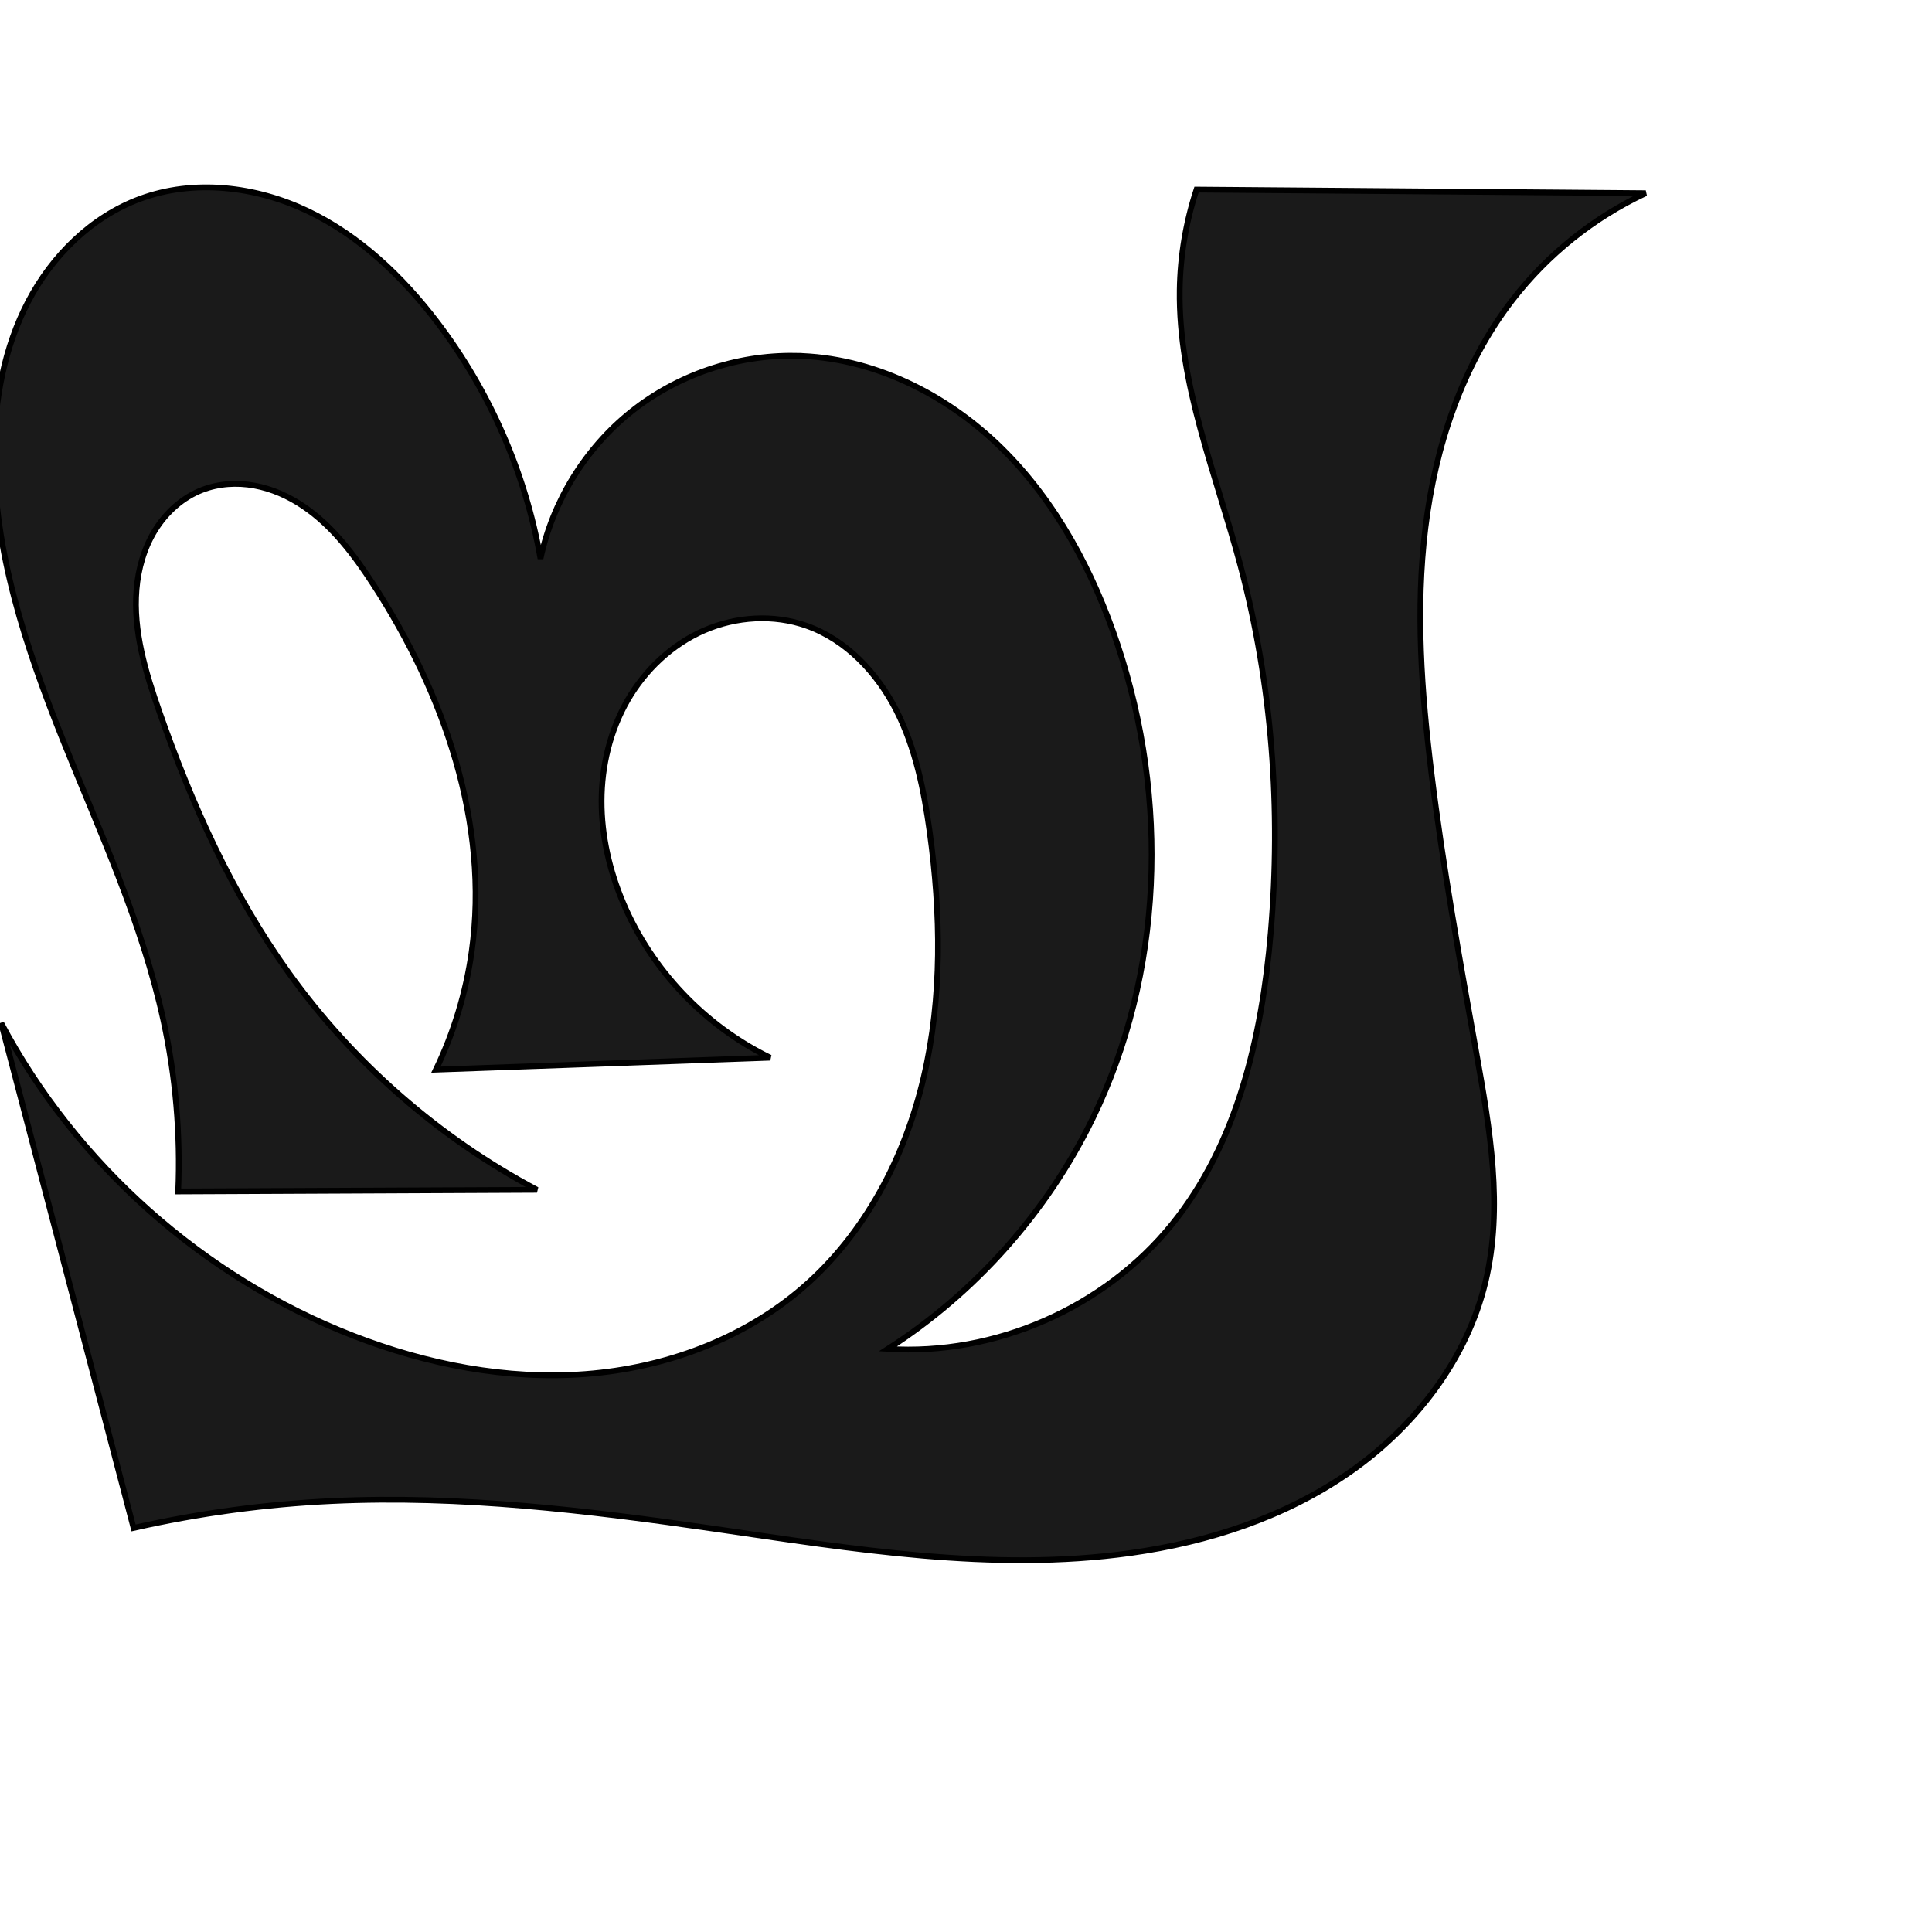 <?xml version="1.0" encoding="UTF-8" standalone="no"?>
<svg
   xmlns:dc="http://purl.org/dc/elements/1.1/"
   xmlns:cc="http://creativecommons.org/ns#"
   xmlns:rdf="http://www.w3.org/1999/02/22-rdf-syntax-ns#"
   xmlns:svg="http://www.w3.org/2000/svg"
   xmlns="http://www.w3.org/2000/svg"
   xmlns:sodipodi="http://sodipodi.sourceforge.net/DTD/sodipodi-0.dtd"
   xmlns:inkscape="http://www.inkscape.org/namespaces/inkscape"
   xml:space="preserve"
   width="1000"
   height="1000"
   version="1.1"
   style="clip-rule:evenodd;fill-rule:evenodd;image-rendering:optimizeQuality;shape-rendering:geometricPrecision;text-rendering:geometricPrecision"
   viewBox="0 0 1000 1000"
   id="svg10"
   sodipodi:docname="ച്ച.svg"
   inkscape:version="1.0.1 (3bc2e813f5, 2020-09-07)"><sodipodi:namedview
   pagecolor="#ffffff"
   bordercolor="#666666"
   borderopacity="1"
   objecttolerance="10"
   gridtolerance="10"
   guidetolerance="10"
   inkscape:pageopacity="0"
   inkscape:pageshadow="2"
   inkscape:window-width="1920"
   inkscape:window-height="1015"
   id="namedview12"
   showgrid="false"
   inkscape:zoom="0.84890884"
   inkscape:cx="268.39615"
   inkscape:cy="430.2591"
   inkscape:window-x="1920"
   inkscape:window-y="0"
   inkscape:window-maximized="1"
   inkscape:current-layer="svg10"
   showguides="true"
   inkscape:guide-bbox="true"
   inkscape:document-rotation="0"><sodipodi:guide
     position="0,1000"
     orientation="0,1"
     id="guide16"
     inkscape:label=""
     inkscape:locked="true"
     inkscape:color="rgb(0,0,255)" /><sodipodi:guide
     position="1763.312,2036.169"
     orientation="1000,0"
     id="guide18" /><sodipodi:guide
     position="0,200"
     orientation="0,1"
     id="guide20"
     inkscape:label="base"
     inkscape:locked="true"
     inkscape:color="rgb(0,0,255)" /><inkscape:grid
     type="xygrid"
     id="grid24"
     originx="-473.376"
     originy="-489.692" /><sodipodi:guide
     position="0,0"
     orientation="0,1"
     id="guide34"
     inkscape:label="bottom"
     inkscape:locked="true"
     inkscape:color="rgb(0,0,255)" /><sodipodi:guide
     position="225.051,1693.319"
     orientation="0,1"
     id="guide44"
     inkscape:label=""
     inkscape:locked="false"
     inkscape:color="rgb(0,0,255)" /><sodipodi:guide
     position="0,900"
     orientation="0,1"
     id="guide46"
     inkscape:label=""
     inkscape:locked="true"
     inkscape:color="rgb(0,0,255)" /><sodipodi:guide
     position="833.328,556.154"
     orientation="1,0"
     id="guide841" /></sodipodi:namedview>
 <defs
   id="defs4"><inkscape:path-effect
   effect="spiro"
   id="path-effect851"
   is_visible="true"
   lpeversion="1" />
  <style
   type="text/css"
   id="style2">
   <![CDATA[
    .fil0 {fill:#EF7F1A;fill-rule:nonzero}
   ]]>
  </style>
 <inkscape:path-effect
   effect="spiro"
   id="path-effect1214"
   is_visible="true"
   lpeversion="1" /><inkscape:path-effect
   effect="spiro"
   id="path-effect1195"
   is_visible="true"
   lpeversion="1" /><inkscape:path-effect
   effect="spiro"
   id="path-effect992"
   is_visible="true"
   lpeversion="1" /><inkscape:path-effect
   effect="spiro"
   id="path-effect1060"
   is_visible="true"
   lpeversion="1" /><inkscape:path-effect
   effect="spiro"
   id="path-effect1047"
   is_visible="true"
   lpeversion="1" /><inkscape:path-effect
   effect="spiro"
   id="path-effect1085"
   is_visible="true"
   lpeversion="1" /></defs>
 
<path
   style="display:inline;fill:#1a1a1a;stroke:#000000;stroke-width:2.986px;stroke-linecap:butt;stroke-linejoin:miter;stroke-opacity:1"
   d="m 411.556,184.148 c 39.925,0.643 78.252,19.738 106.733,47.724 28.481,27.986 47.748,64.293 60.31,102.195 26.379,79.592 23.618,169.593 -13.107,244.973 -23.565,48.368 -60.632,90.069 -105.904,119.142 55.526,3.6 112.153,-21.245 147.103,-64.542 33.815,-41.892 46.459,-97.049 51.028,-150.691 5.428,-63.727 0.792,-128.475 -15.67,-190.278 -12.578,-47.218 -32.145,-93.721 -31.432,-142.58 0.257,-17.627 3.202,-35.213 8.701,-51.962 L 851.826,100 c -26.956,12.597 -50.833,31.723 -69.009,55.28 -26.016,33.717 -39.879,75.651 -45.032,117.926 -5.154,42.274 -2.025,85.13 3.174,127.399 5.956,48.425 14.614,96.471 23.217,144.496 7.022,39.199 13.986,79.751 4.693,118.475 -9.555,39.819 -36.113,74.426 -69.617,97.971 -33.504,23.545 -73.559,36.62 -114.115,42.285 -71.498,9.988 -143.98,-2.187 -215.427,-12.539 -65.478,-9.487 -131.561,-17.476 -197.65,-14.379 -34.63,1.622 -69.116,6.294 -102.93,13.942 L 0.594,529.502 c 38.951,73.25 104.832,131.788 182.155,161.852 38.214,14.858 79.472,22.951 120.355,19.846 40.883,-3.105 81.361,-17.852 112.384,-44.66 32.229,-27.85 52.949,-67.488 62.628,-108.969 9.679,-41.481 8.893,-84.832 3.09,-127.03 -2.971,-21.603 -7.347,-43.347 -17.223,-62.789 -9.876,-19.442 -25.871,-36.545 -46.423,-43.834 -17.108,-6.068 -36.49,-4.865 -53.128,2.394 -16.638,7.259 -30.498,20.349 -39.568,36.073 -9.07,15.724 -13.443,33.974 -13.496,52.126 -0.053,18.152 4.125,36.201 11.217,52.911 14.69,34.616 42.238,63.599 76.064,80.026 l -173.026,6.198 c 9.279,-19.241 15.549,-39.928 18.515,-61.082 9.301,-66.352 -14.382,-133.823 -50.86,-190.023 -9.976,-15.369 -21.23,-30.423 -36.441,-40.639 -7.605,-5.108 -16.149,-8.923 -25.161,-10.57 -9.012,-1.646 -18.503,-1.066 -27.046,2.241 -10.109,3.913 -18.582,11.547 -24.297,20.758 -5.716,9.211 -8.767,19.93 -9.673,30.733 -1.811,21.605 4.701,42.979 11.869,63.44 16.661,47.558 37.503,94.056 66.885,134.995 33.471,46.638 77.827,85.411 128.521,112.346 L 92.226,616.684 C 93.477,587.018 90.903,557.193 84.588,528.179 73.64,477.881 51.72,430.783 32.56,383.006 13.4,335.229 -3.322,285.228 -2.988,233.753 -2.814,206.956 2.174,179.829 14.601,156.087 27.028,132.345 47.341,112.204 72.476,102.912 c 27.901,-10.315 59.795,-6.526 86.659,6.249 26.864,12.775 49.077,33.877 67.092,57.547 27.24,35.79 45.763,78.168 53.53,122.47 6.316,-29.778 23.253,-57.188 47.059,-76.159 23.806,-18.971 54.305,-29.362 84.741,-28.872 z"
   id="path873-9"
   sodipodi:nodetypes="aaccacaaccaaaaaaaccaaaaaccaaaaaccaaaaca"
   inkscape:original-d="m 411.55646,184.14753 c 74.78566,2.19119 138.39359,80.8044 167.04304,149.9196 31.31327,75.54149 20.45401,178.29275 -13.10683,244.97262 -23.46555,45.27798 -64.59062,88.69178 -105.90401,119.1417 0,0 110.92102,-25.06936 147.10254,-64.54222 35.83405,-39.09379 48.56166,-85.41564 51.02839,-150.69088 3.02083,-63.56901 -6.18669,-127.34791 -15.67026,-190.27809 -7.25237,-48.12459 -30.18938,-93.92834 -31.43189,-142.58048 -0.44834,-17.55628 50.02369,-71.635073 8.70122,-51.962364 L 851.82581,100 c 0,0 -54.19417,30.48322 -69.00906,55.27989 -43.11399,72.16272 -41.45635,162.36916 -41.85779,245.32489 -0.23606,48.78265 18.37359,95.95414 23.21734,144.49623 3.92426,39.3275 21.51335,82.71036 4.69341,118.47542 -32.7903,69.72364 -110.0546,117.71262 -183.73207,140.25644 -68.7826,21.04609 -143.6499,-7.83917 -215.42662,-12.53873 -65.9164,-4.31586 -131.62445,-16.42711 -197.65025,-14.37949 -34.60658,1.07323 -102.92975,13.94167 -102.92975,13.94167 L 0.59405,529.50199 c 0,0 104.80535,137.06482 182.15516,161.85191 74.2978,23.80906 173.20328,25.60908 232.73929,-24.81411 62.31361,-52.77564 76.56984,-155.06363 65.71812,-235.99878 -5.50051,-41.02425 -22.26566,-105.66049 -63.6458,-106.62264 -57.34668,-1.3334 -99.99923,86.362 -94.97597,143.50382 3.22283,36.66119 76.0636,80.0262 76.0636,80.0262 l -173.0263,6.19784 c -7.31178,-31.09067 18.16587,-39.80972 18.51463,-61.08246 1.07486,-65.56186 -10.4595,-138.37719 -50.85972,-190.02345 -20.79936,-26.58919 -58.07817,-63.28775 -88.64838,-48.96782 -35.32834,16.54877 -27.352469,76.27371 -22.101283,114.93089 6.759613,49.76164 36.244503,95.2069 66.884553,134.99509 34.71699,45.08237 128.5206,112.34618 128.5206,112.34618 l -185.70649,0.83947 c 0,0 -2.11574,-59.41307 -7.638321,-88.50479 C 65.491439,427.58439 -14.942651,335.44465 -2.988024,233.75345 2.890316,183.74976 24.798407,119.09172 72.475821,102.91186 125.01976,85.08049 186.6257,127.84219 226.22713,166.70798 c 31.79733,31.20665 53.52962,122.47002 53.52962,122.47002 0,0 75.64694,-106.67573 131.79971,-105.03047 z"
   inkscape:path-effect="#path-effect1085" /></svg>
